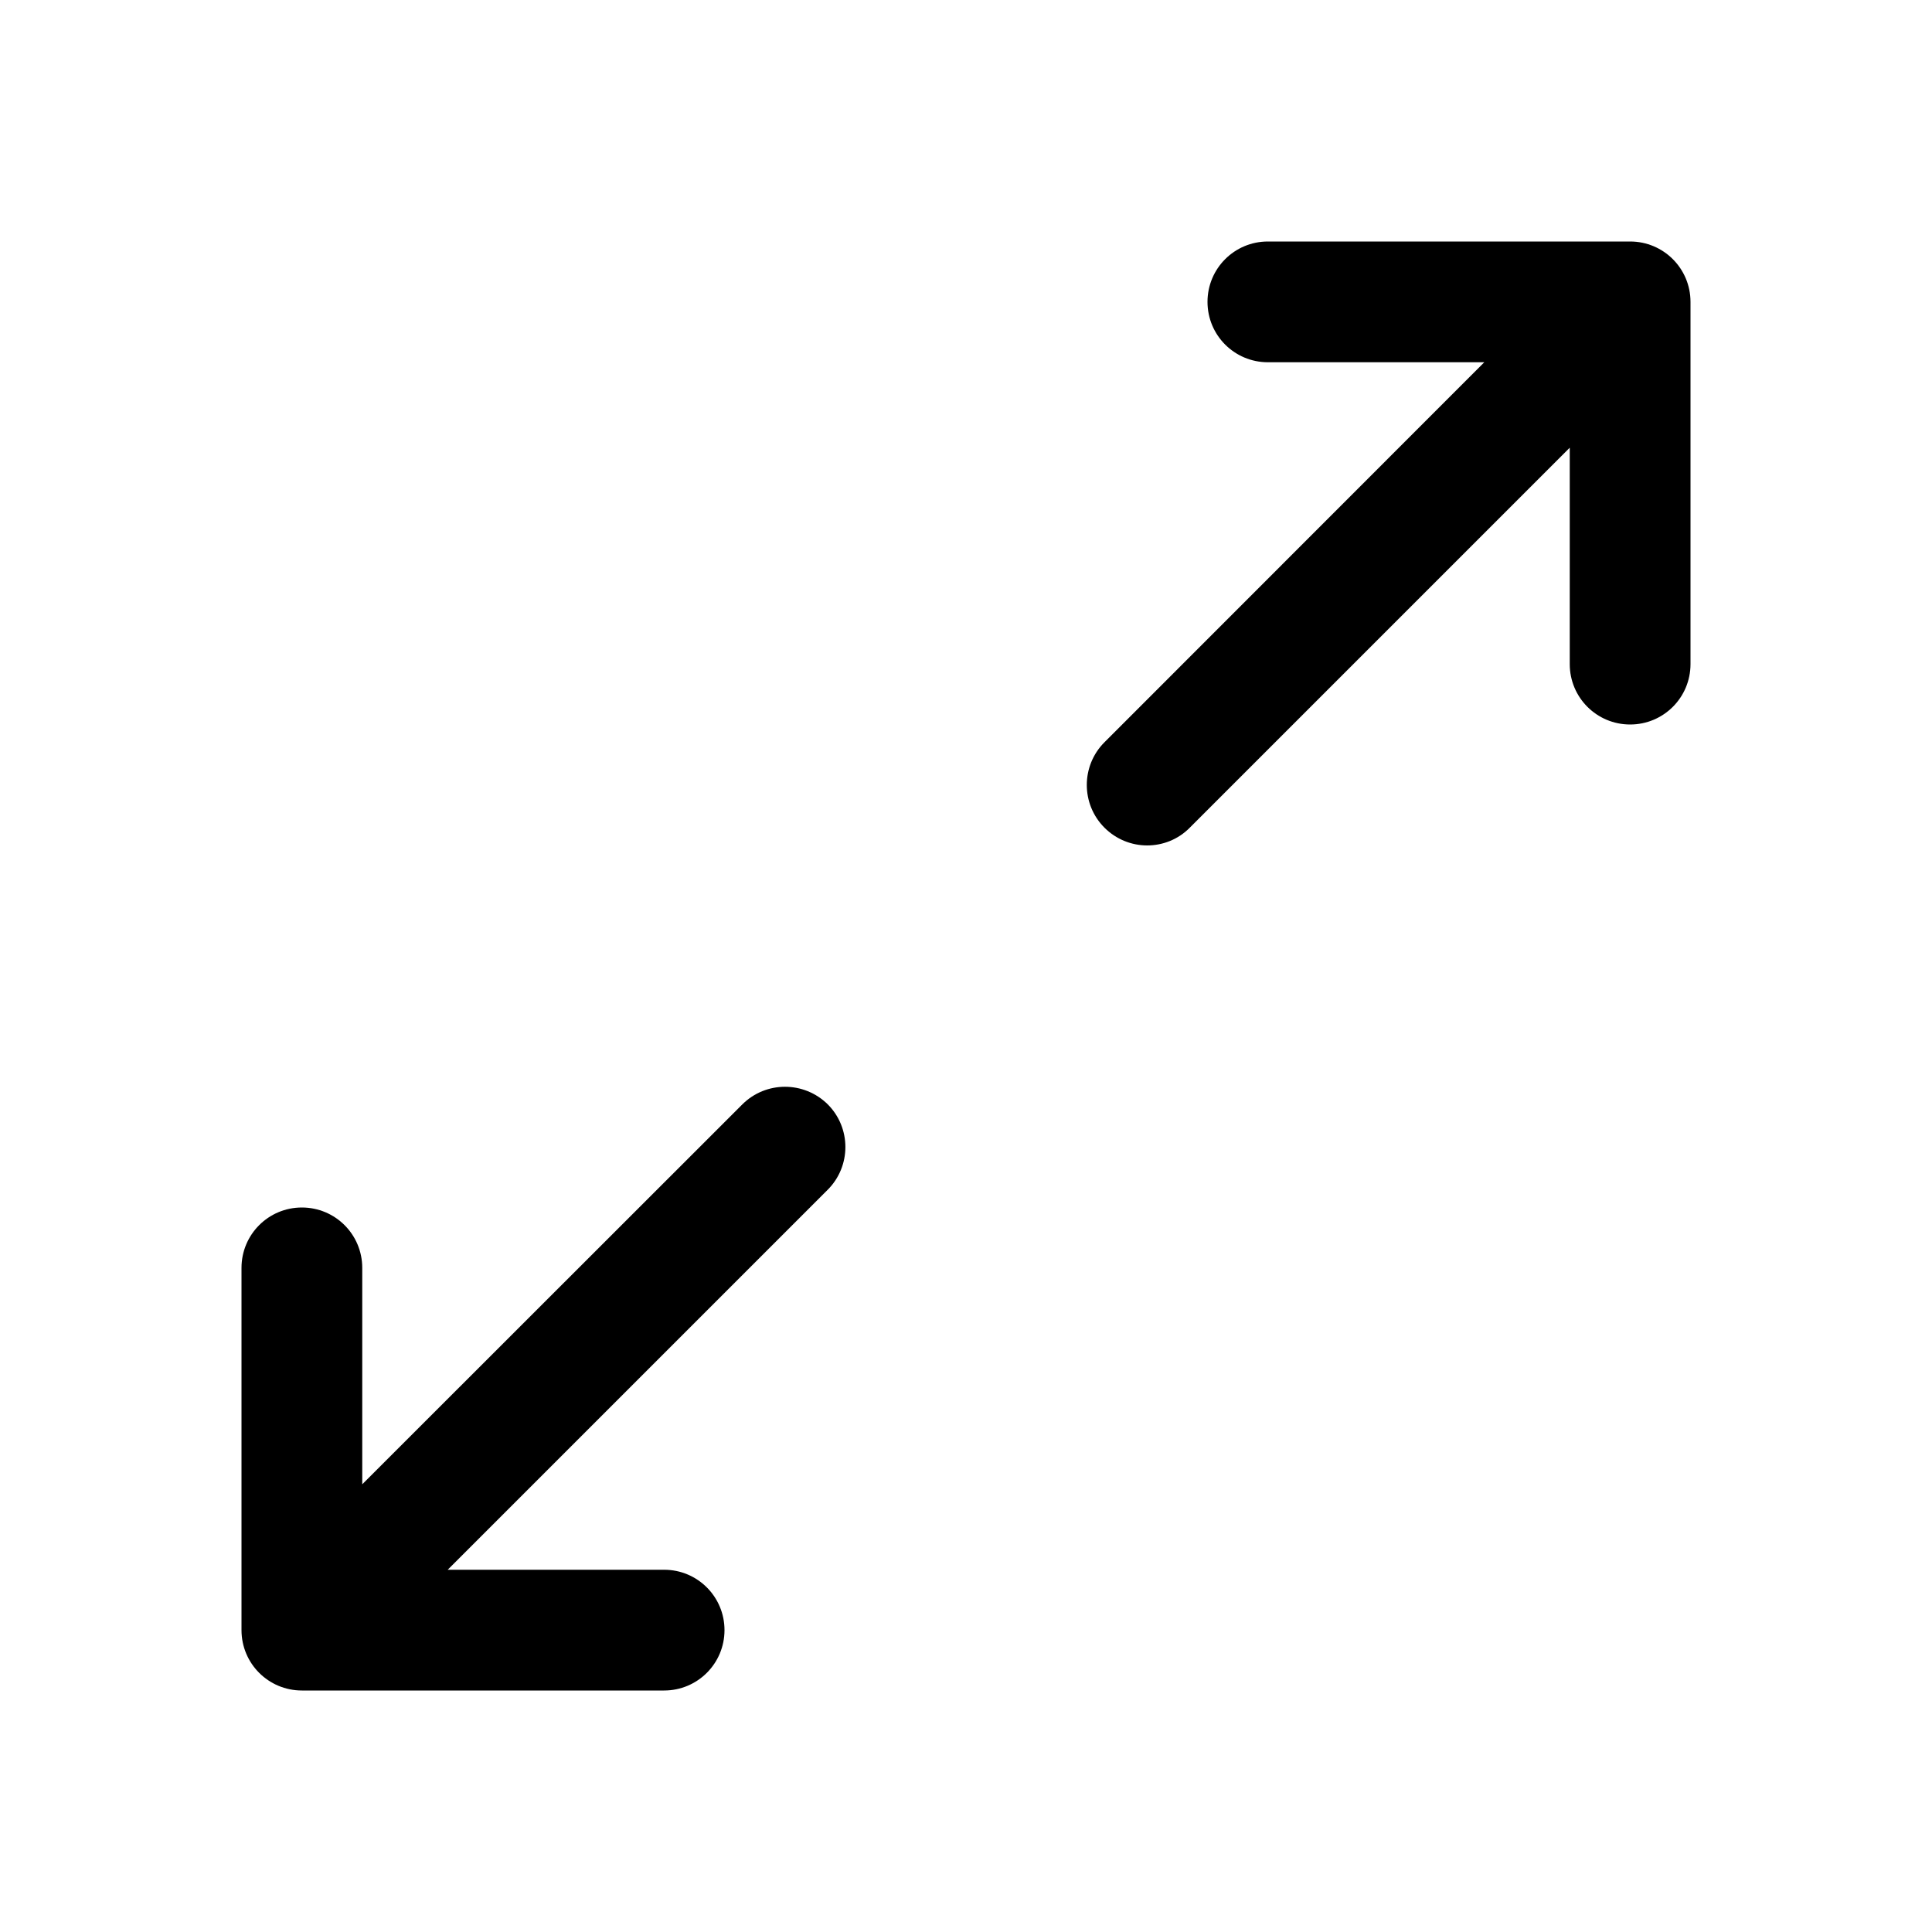 <svg t="1672983879793" class="icon" viewBox="0 0 1024 1024" version="1.1" xmlns="http://www.w3.org/2000/svg" p-id="2135" width="200" height="200">
	<path d="M864 128H672c-17.7 0-32 14.3-32 32s14.3 32 32 32h114.7L585.4 393.4c-12.5 12.5-12.5 32.8 0 45.3 6.2 6.2 14.4 9.4 22.6 9.4s16.4-3.1 22.6-9.4L832 237.3V352c0 17.7 14.3 32 32 32s32-14.3 32-32V160c0-17.7-14.3-32-32-32zM393.4 585.4L192 786.7V672c0-17.7-14.3-32-32-32s-32 14.3-32 32v192c0 17.7 14.3 32 32 32h192c17.7 0 32-14.3 32-32s-14.3-32-32-32H237.3l201.4-201.4c12.5-12.5 12.5-32.8 0-45.3-12.6-12.4-32.8-12.4-45.3 0.1z" p-id="2136">
	</path>
</svg>
